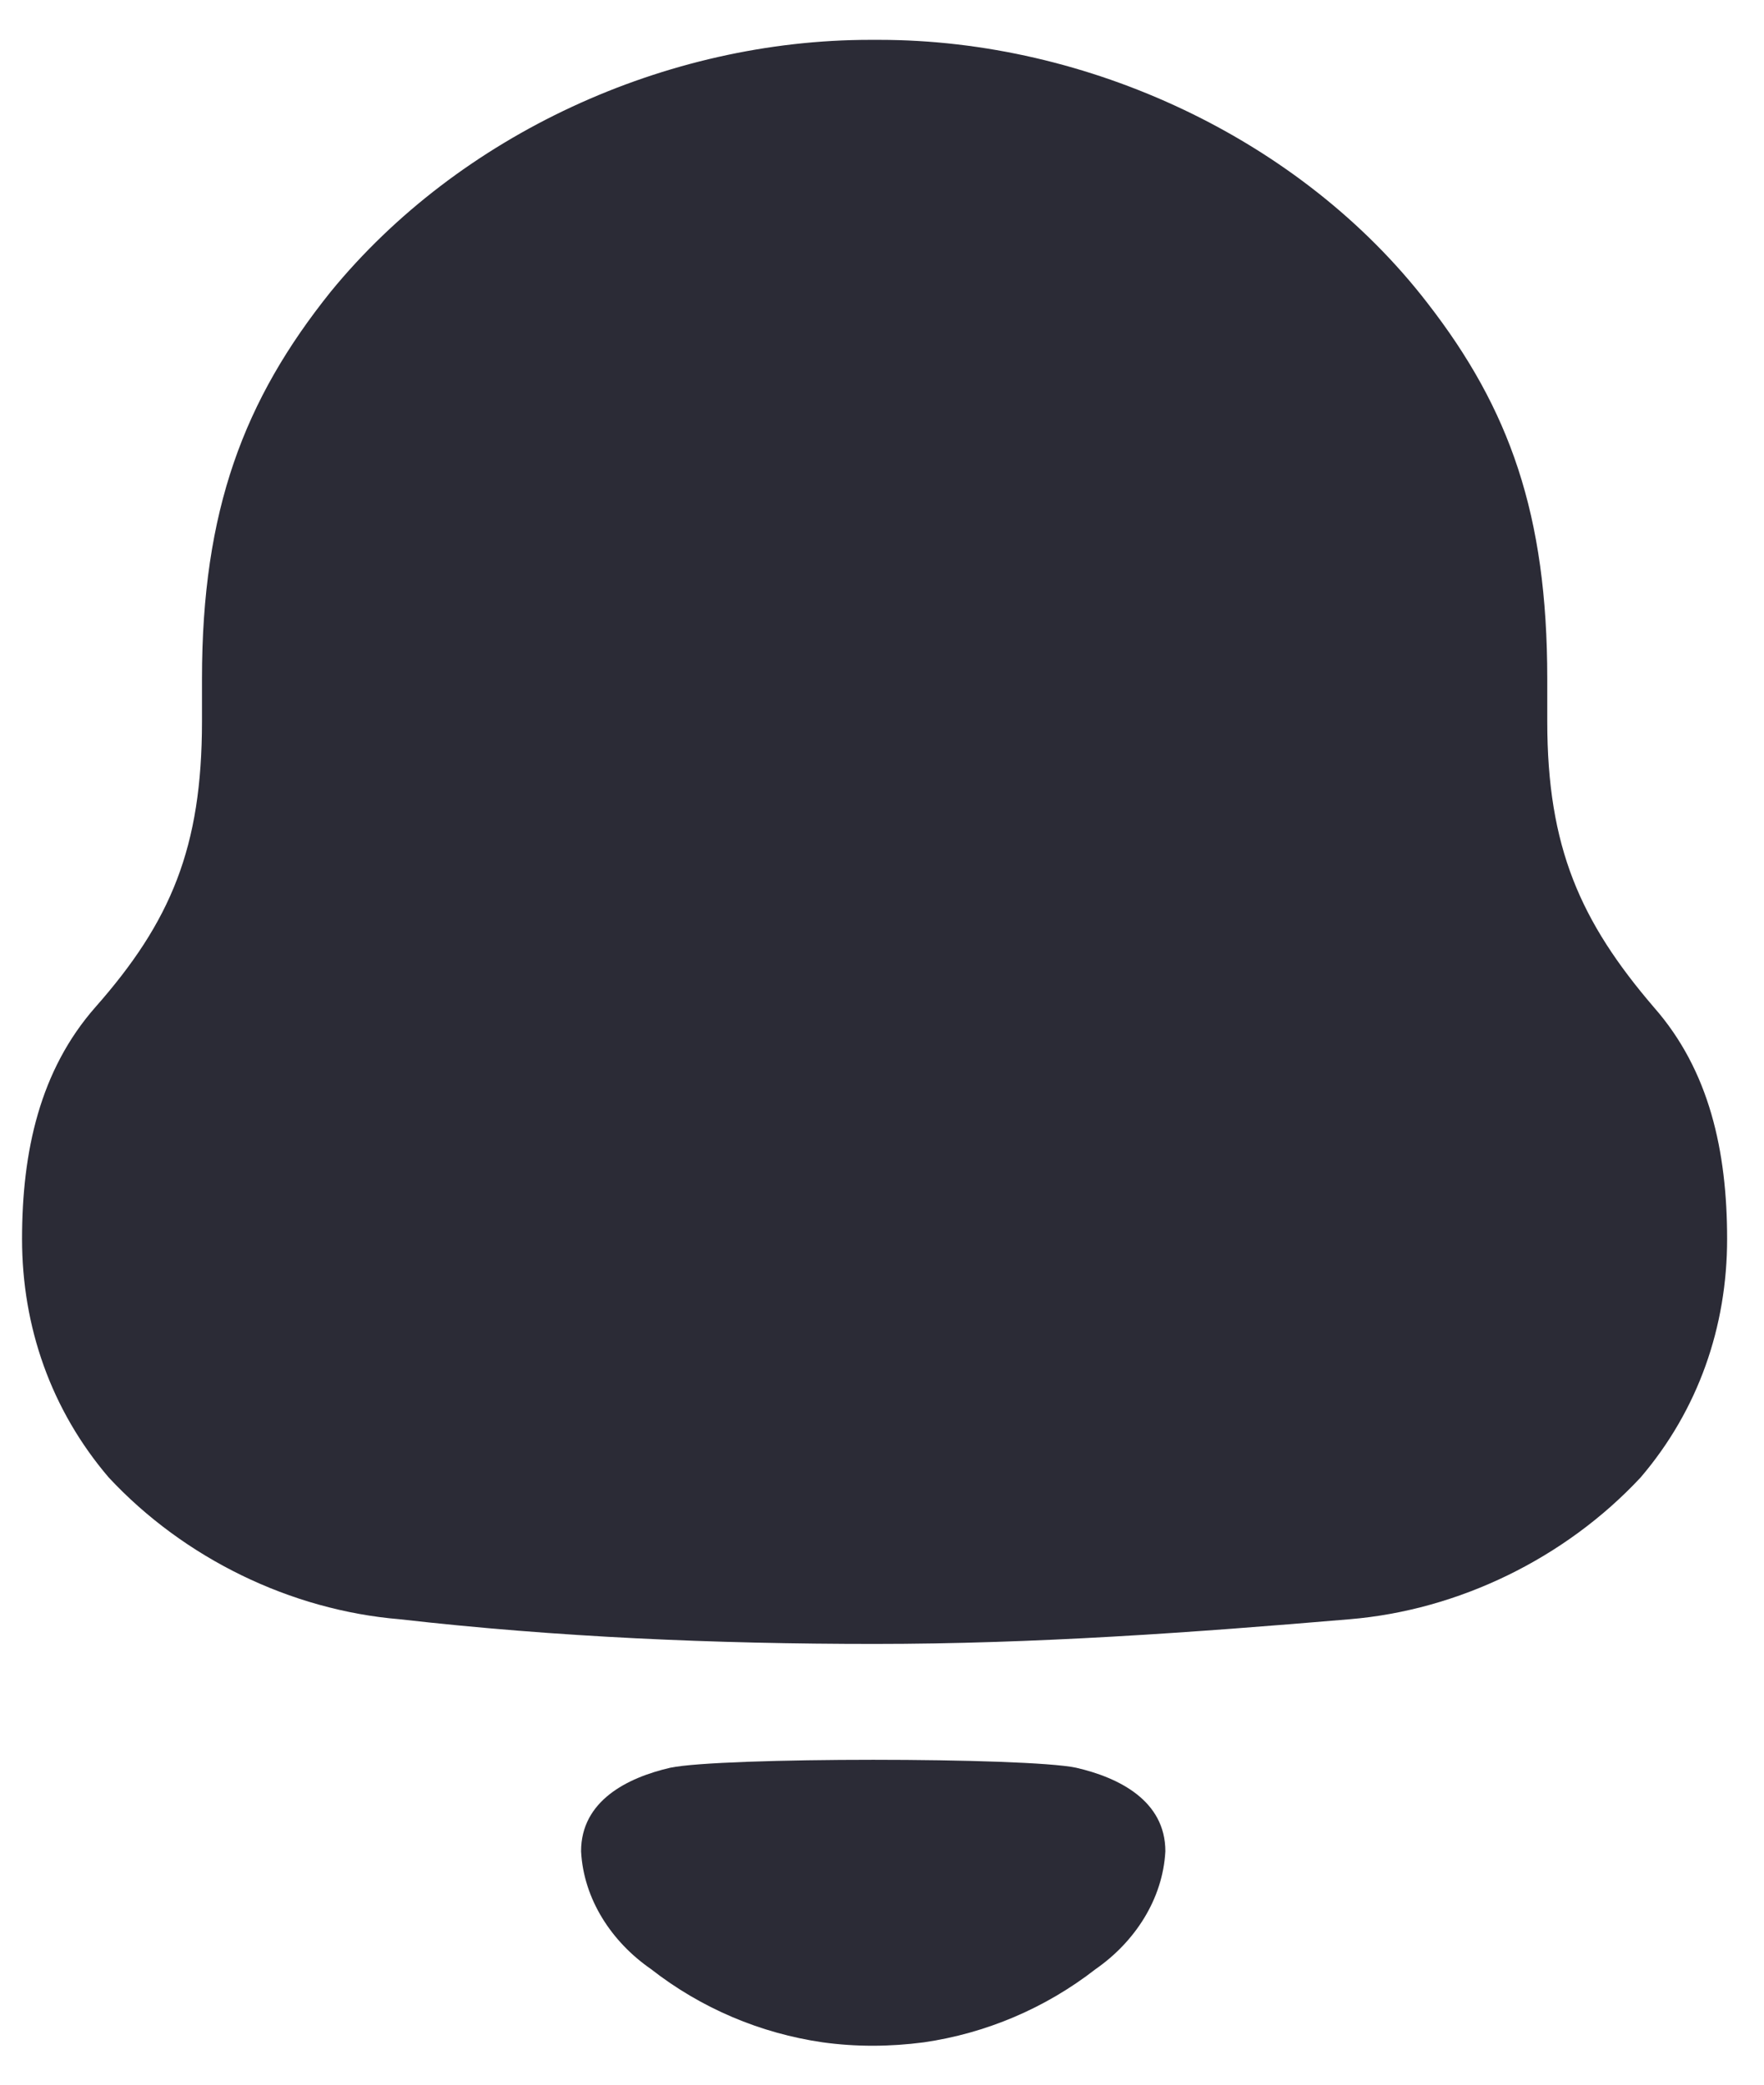 <?xml version="1.0" encoding="UTF-8" standalone="no"?><svg width='22' height='26' viewBox='0 0 22 26' fill='none' xmlns='http://www.w3.org/2000/svg'>
<path d='M8.36 22.047C8.985 21.915 12.796 21.915 13.421 22.047C13.956 22.17 14.534 22.459 14.534 23.089C14.502 23.689 14.151 24.22 13.665 24.558C13.034 25.049 12.294 25.36 11.521 25.472C11.094 25.528 10.673 25.529 10.261 25.472C9.486 25.36 8.746 25.049 8.117 24.557C7.63 24.22 7.278 23.689 7.247 23.089C7.247 22.459 7.825 22.17 8.36 22.047ZM10.964 0.497C13.566 0.497 16.224 1.732 17.803 3.78C18.827 5.099 19.297 6.417 19.297 8.466V8.998C19.297 10.569 19.712 11.495 20.626 12.562C21.319 13.349 21.54 14.358 21.54 15.453C21.54 16.546 21.181 17.584 20.461 18.427C19.519 19.437 18.19 20.082 16.833 20.195C14.868 20.362 12.901 20.503 10.908 20.503C8.914 20.503 6.949 20.419 4.983 20.195C3.626 20.082 2.297 19.437 1.356 18.427C0.636 17.584 0.275 16.546 0.275 15.453C0.275 14.358 0.498 13.349 1.189 12.562C2.131 11.495 2.519 10.569 2.519 8.998V8.466C2.519 6.362 3.044 4.986 4.124 3.639C5.73 1.675 8.305 0.497 10.852 0.497H10.964Z' fill='#2B2B36'/>
</svg>
